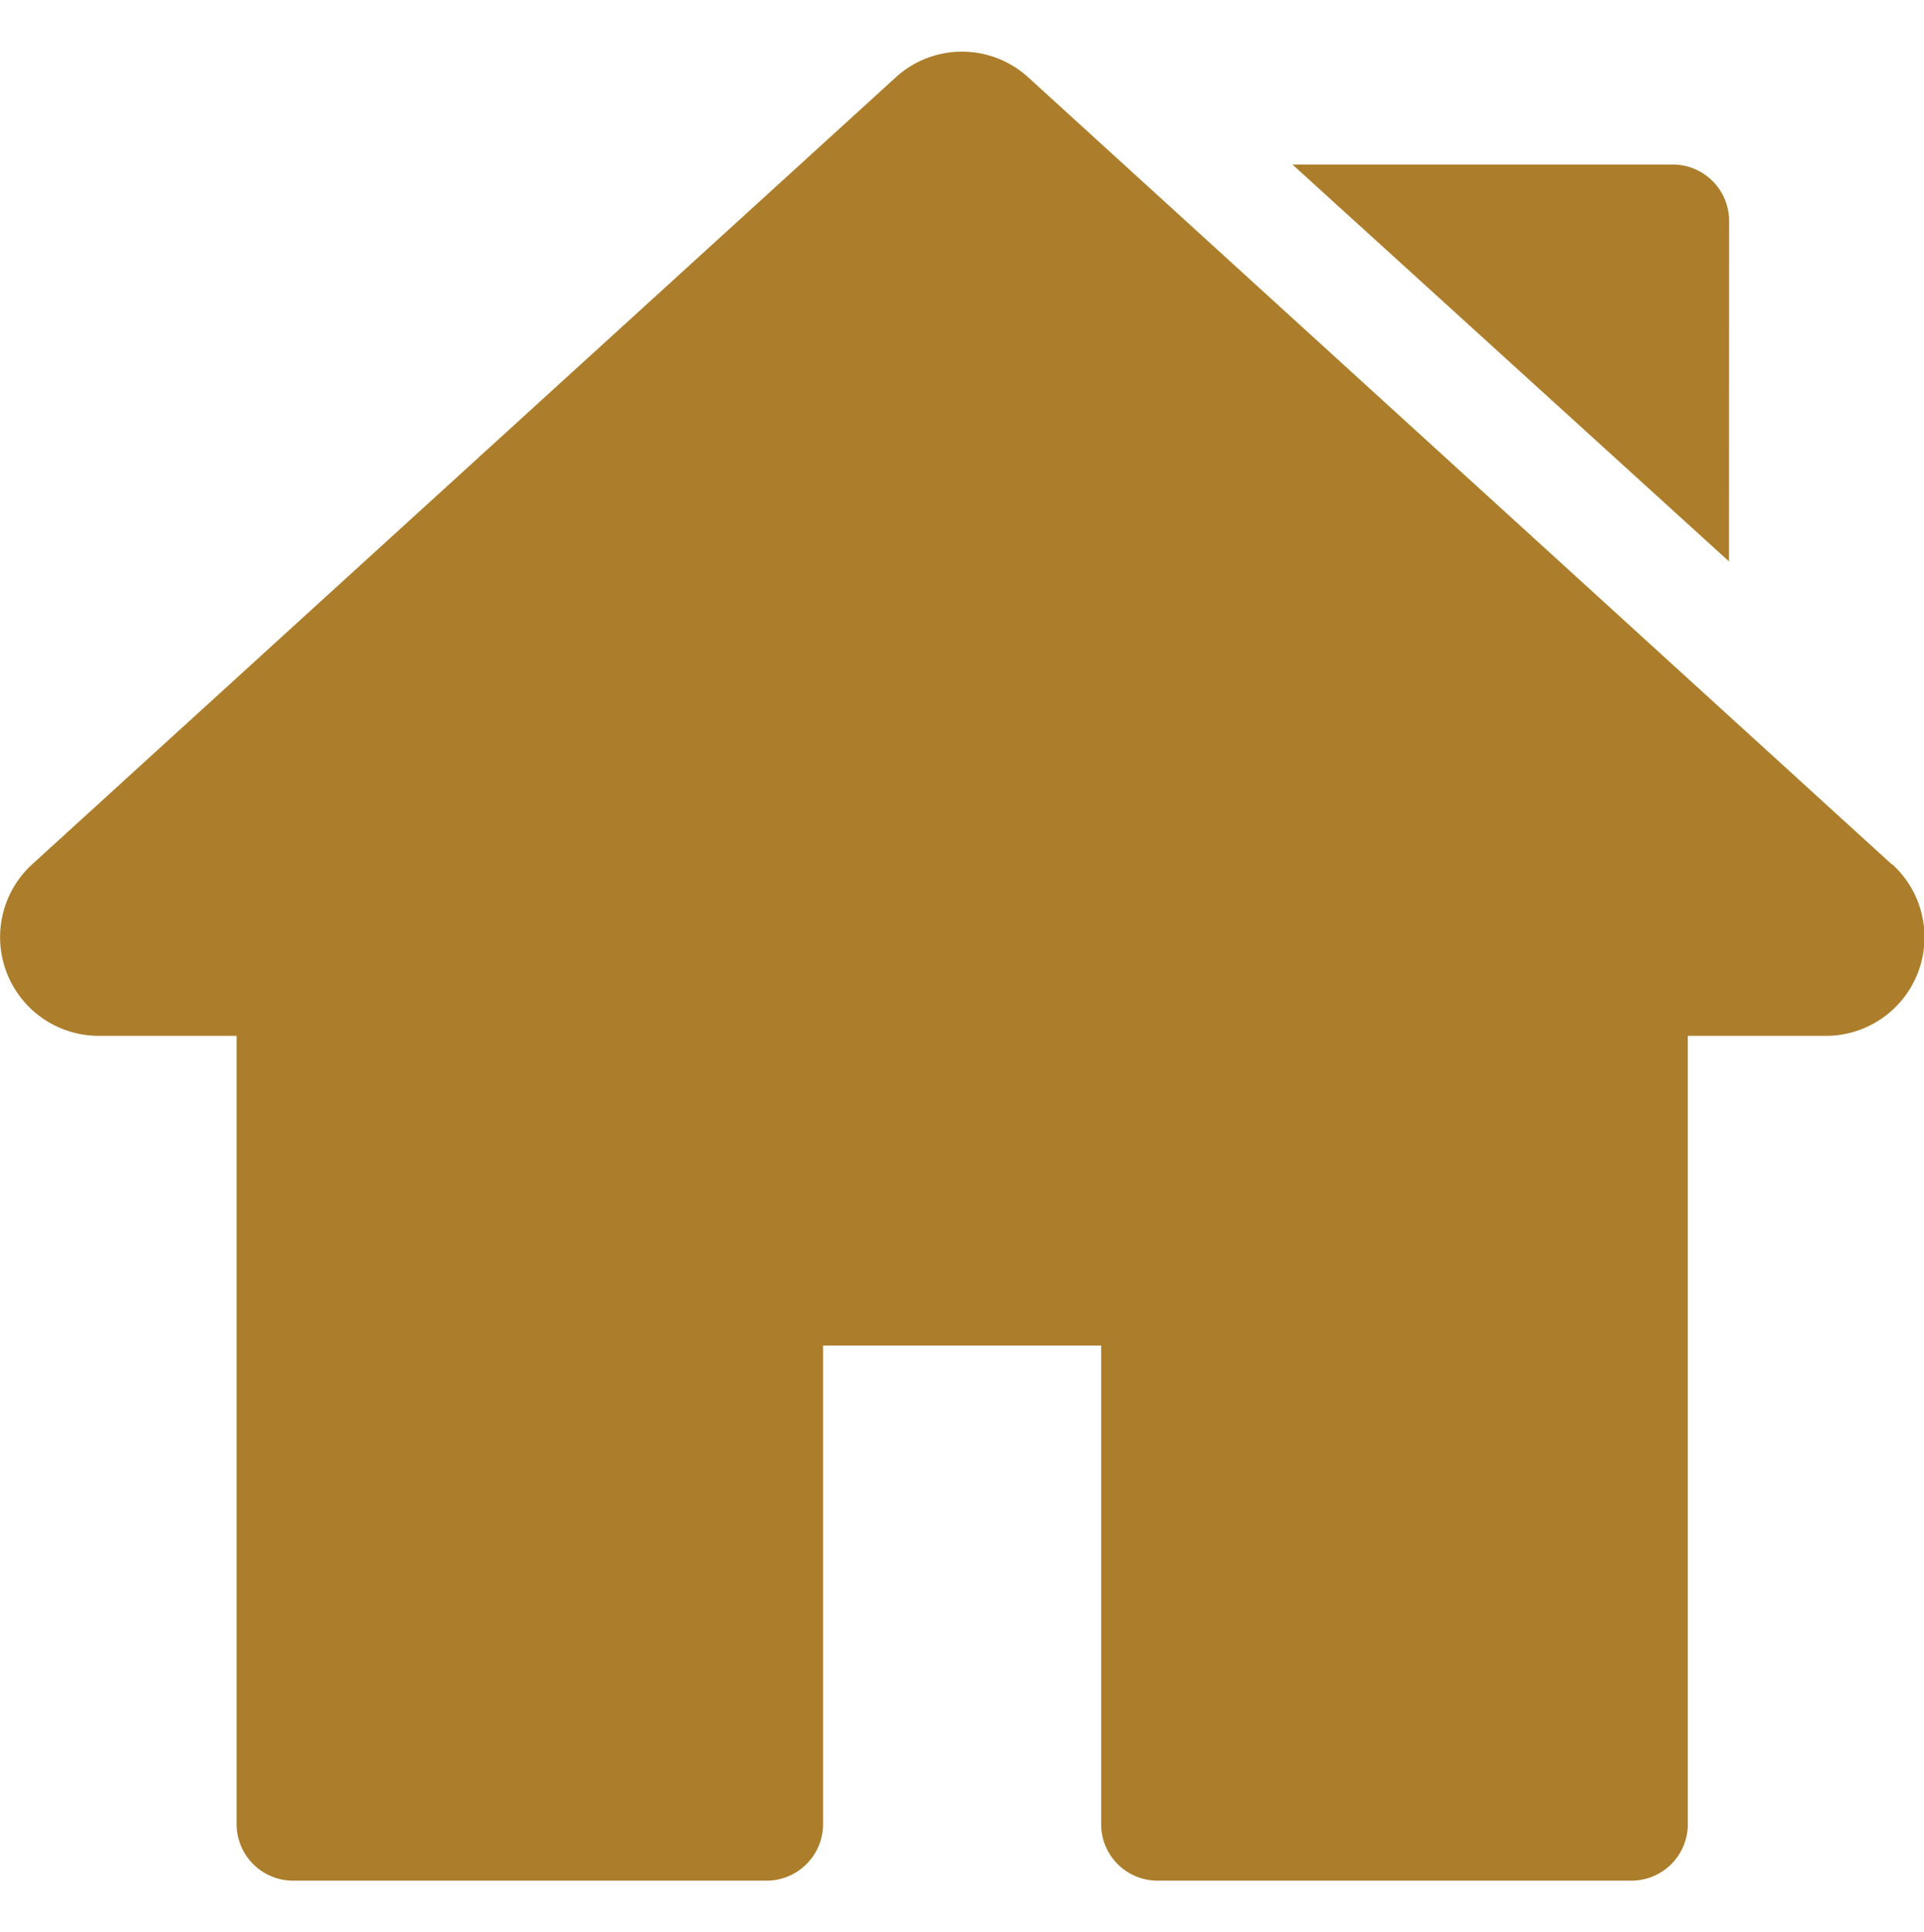 <svg xmlns="http://www.w3.org/2000/svg" width="24.224" height="24.321" viewBox="0 0 18.224 17.321">
  <g id="cv_4_-_location" data-name="cv 4 - location" transform="translate(0)">
    <g id="Group_8" data-name="Group 8">
      <path id="Path_14" data-name="Path 14" d="M55.366,382.525l-8.176-7.45a.93.93,0,0,0-1.258,0l-8.177,7.45a.935.935,0,0,0,.629,1.626h1.306v7.465a.536.536,0,0,0,.537.536h4.481a.536.536,0,0,0,.537-.536v-4.532h2.634v4.532a.535.535,0,0,0,.536.536H52.9a.535.535,0,0,0,.536-.536v-7.465h1.306a.934.934,0,0,0,.629-1.626Z" transform="translate(-37.449 -374.829)" fill="#ac7e2b"/>
      <path id="Path_15" data-name="Path 15" d="M53.491,376.406a.535.535,0,0,0-.536-.536h-3.6l4.135,3.759Z" transform="translate(-37.113 -374.8)" fill="#ac7e2b"/>
    </g>
  </g>
</svg>
